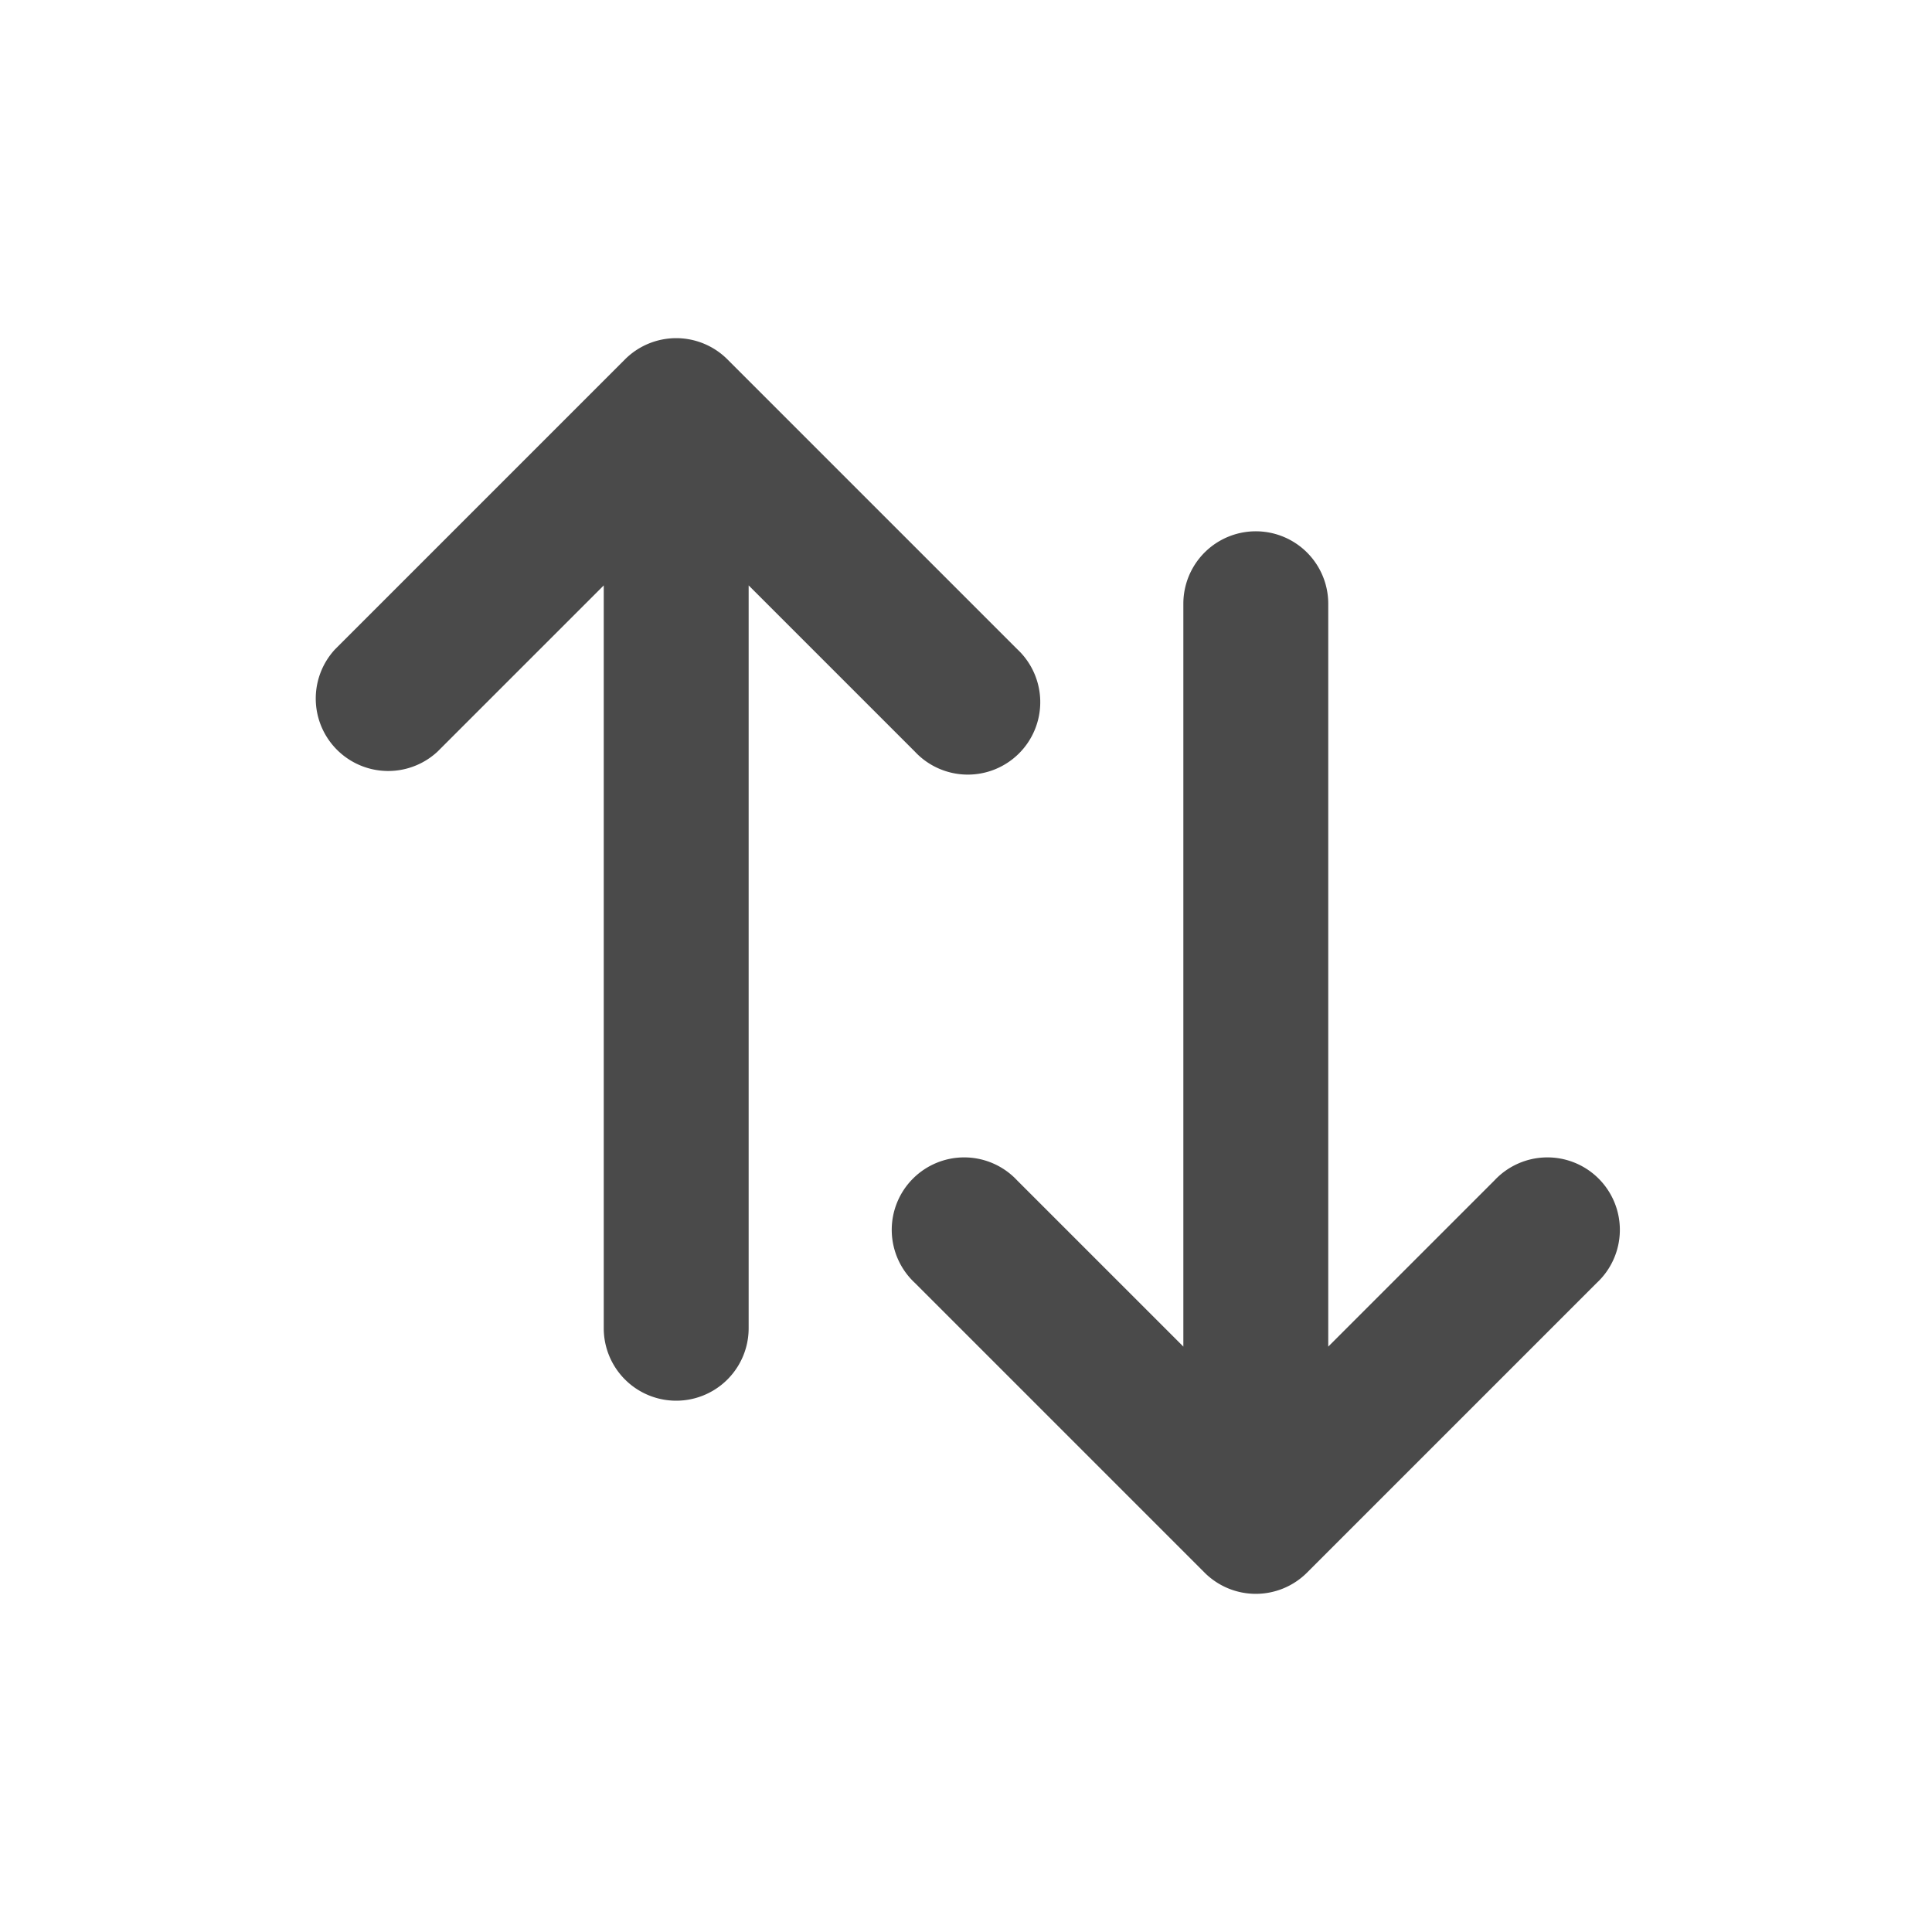 <svg viewBox="0 0 20 20"  fill="#4a4a4a" focusable="false" aria-hidden="true" xmlns="http://www.w3.org/2000/svg">
    <path d="M7.75 6.06v7.69a.75.75 0 0 1-1.5 0v-7.69l-1.72 1.72a.75.75 0 0 1-1.06-1.06l3-3a.75.75 0 0 1 1.06 0l3 3a.75.75 0 1 1-1.06 1.06l-1.72-1.72Z"></path>
    <path d="M13.75 6.25a.75.75 0 0 0-1.5 0v7.69l-1.72-1.72a.75.75 0 1 0-1.06 1.06l3 3a.75.75 0 0 0 1.06 0l3-3a.75.75 0 1 0-1.06-1.06l-1.72 1.72v-7.69Z"></path>
</svg>
